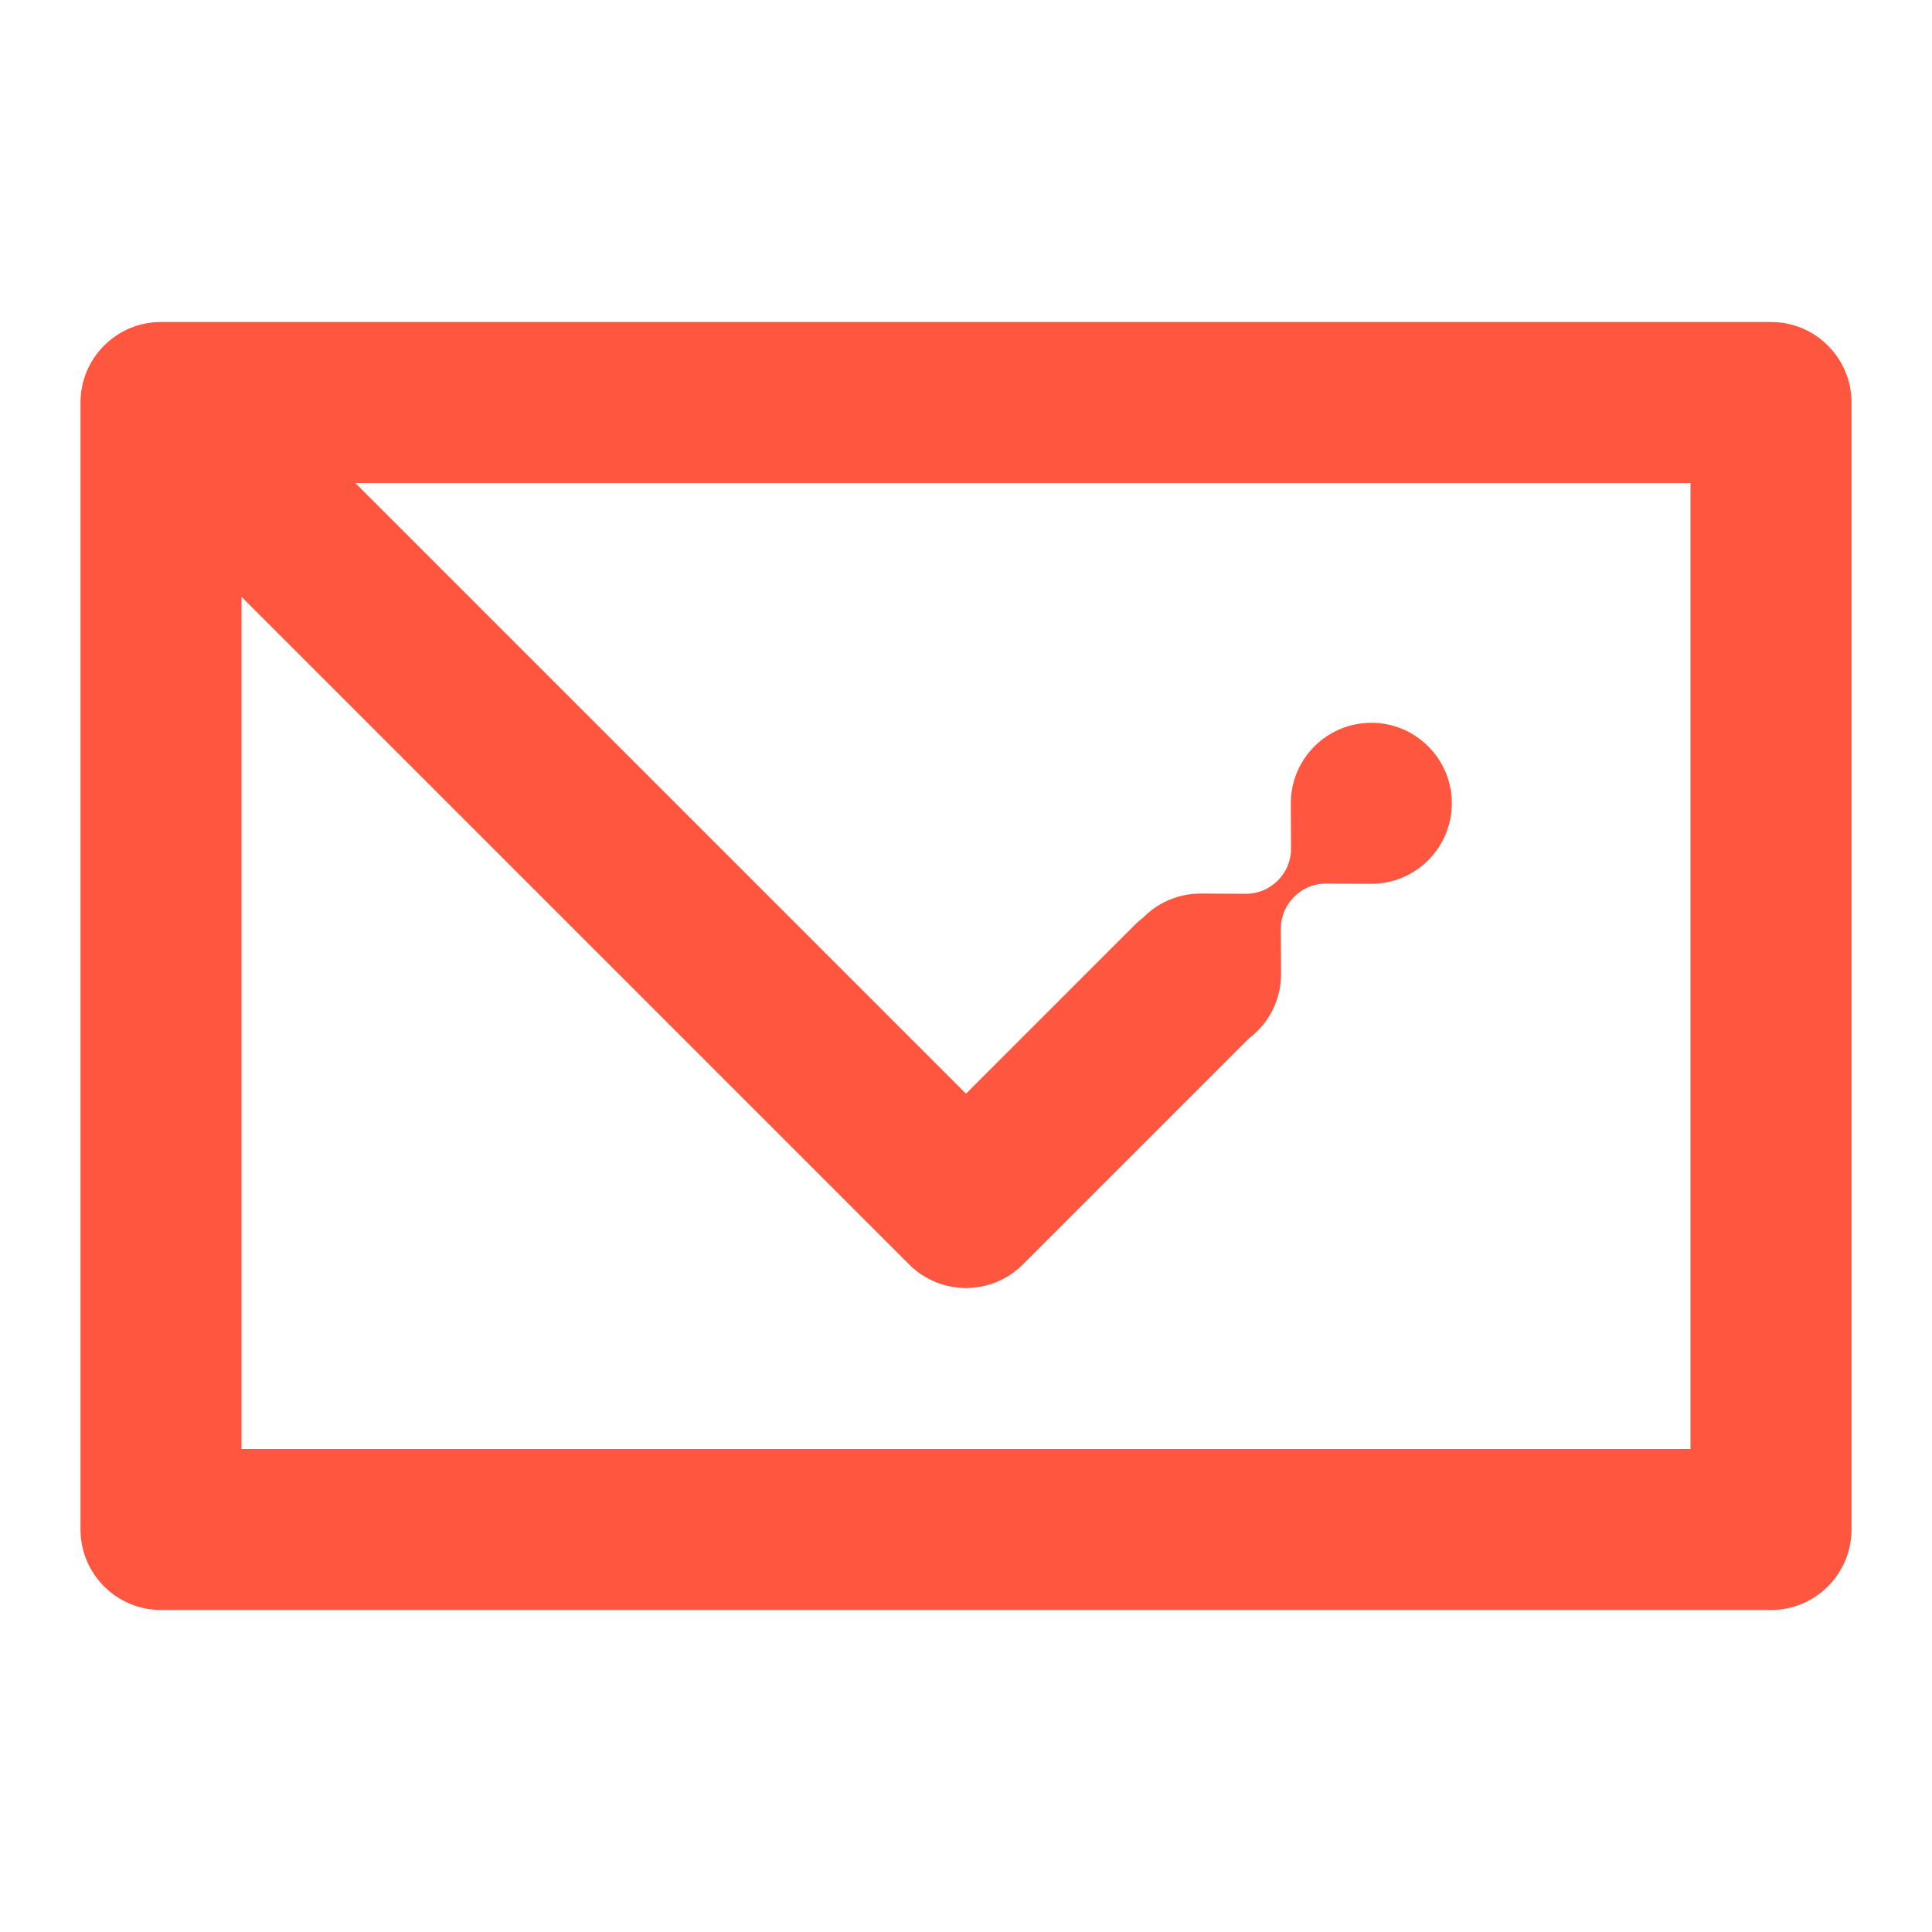 <svg width="24" height="24" viewBox="0 0 24 24" fill="none" xmlns="http://www.w3.org/2000/svg">
<path fill-rule="evenodd" clip-rule="evenodd" d="M1.076 4.617C1.027 4.735 1 4.864 1 5V19C1 19.552 1.448 20 2 20H22C22.552 20 23 19.552 23 19V5C23 4.448 22.552 4 22 4H2C1.744 4 1.488 4.098 1.293 4.293C1.197 4.389 1.125 4.499 1.076 4.617ZM3 7.414L11.293 15.707C11.683 16.098 12.317 16.098 12.707 15.707L15.507 12.907L15.514 12.9C15.551 12.872 15.587 12.841 15.621 12.807C15.816 12.612 15.914 12.356 15.914 12.1L15.911 11.537C15.911 11.382 15.974 11.242 16.076 11.141C16.177 11.039 16.317 10.976 16.472 10.976L17.035 10.979C17.291 10.979 17.547 10.881 17.742 10.686C18.133 10.295 18.133 9.662 17.742 9.272C17.352 8.881 16.719 8.881 16.328 9.272C16.133 9.467 16.035 9.723 16.035 9.979L16.038 10.542C16.038 10.697 15.975 10.837 15.874 10.938C15.772 11.04 15.632 11.103 15.477 11.103L14.914 11.1C14.658 11.1 14.402 11.198 14.207 11.393L14.201 11.399C14.163 11.427 14.127 11.459 14.093 11.493L12 13.586L4.414 6H21V18H3V7.414Z" fill="#FF5640"/>
</svg>
